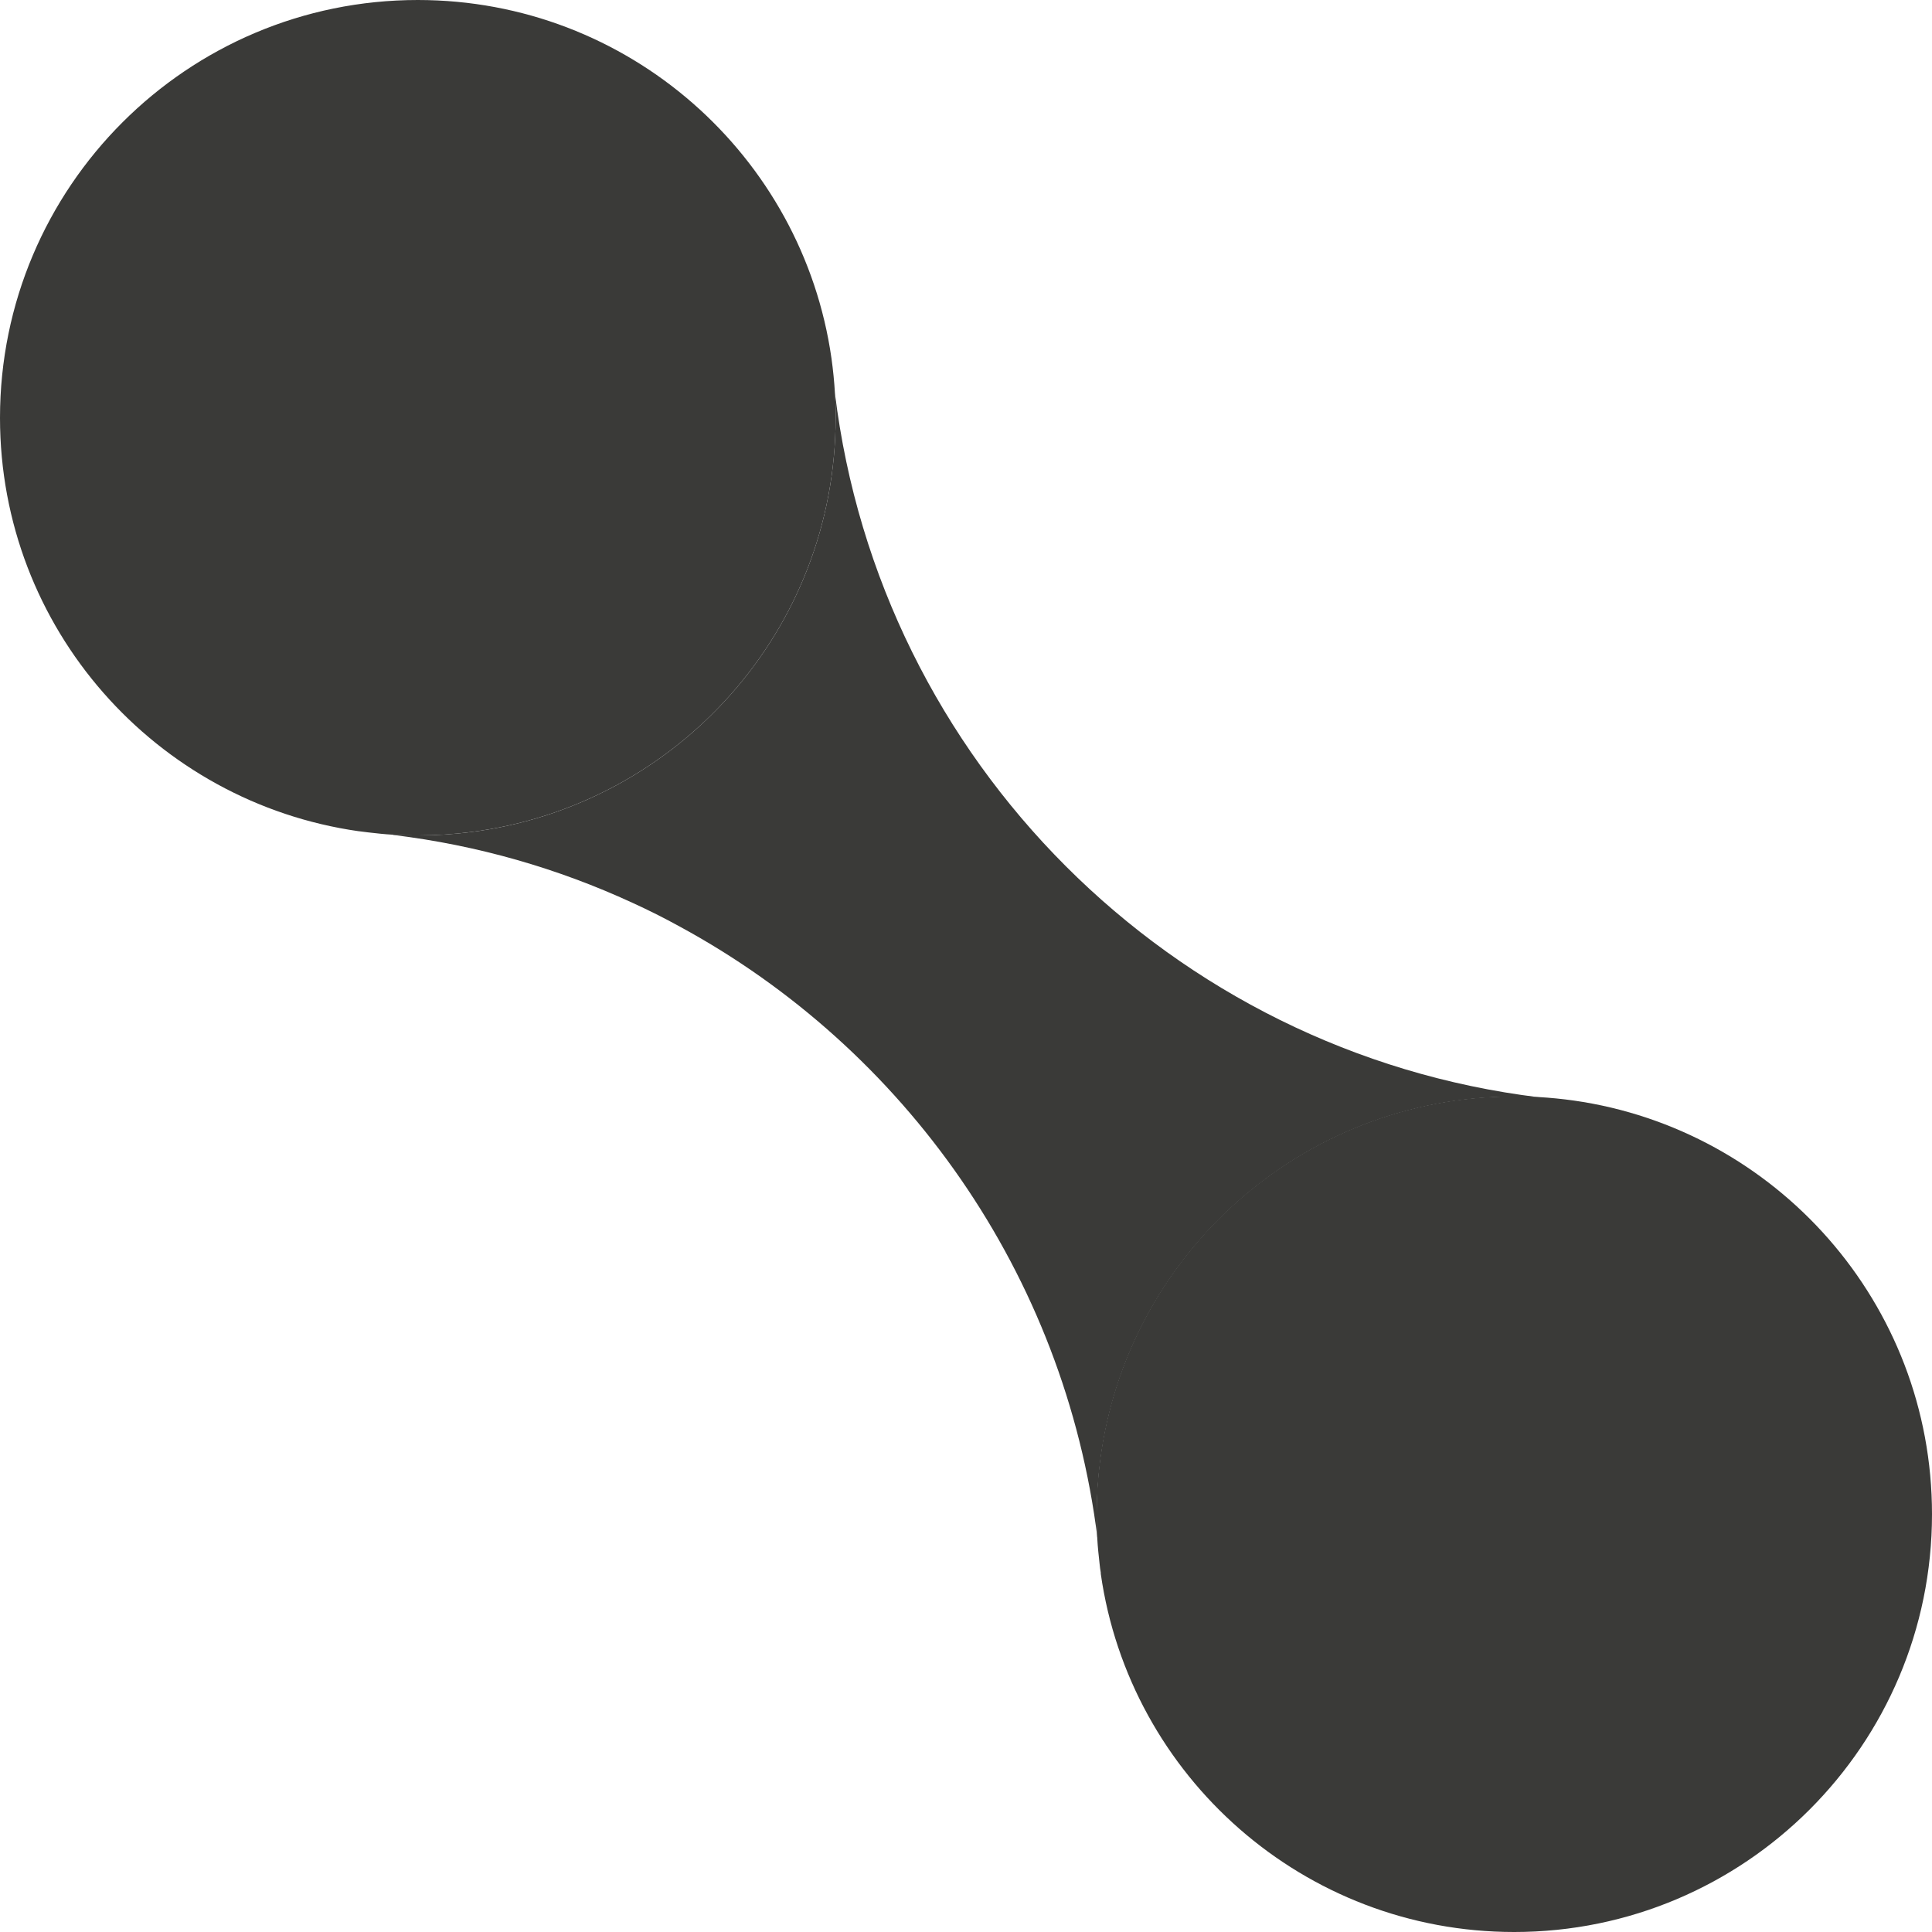 <?xml version="1.0" encoding="UTF-8"?>
<svg id="Capa_1" data-name="Capa 1" xmlns="http://www.w3.org/2000/svg" viewBox="0 0 83 83">
  <defs>
    <style>
      .cls-1 {
        fill: #3a3a38;
      }
    </style>
  </defs>
  <path class="cls-1" d="M47.11,65.05c0-.79.05-1.56.15-2.32,1.14-8.82,8.67-15.63,17.8-15.63h.22c.27,0,.55.01.82.03.51.03,1.01.08,1.51.15,8.7,1.24,15.39,8.72,15.39,17.77,0,9.91-8.04,17.95-17.95,17.95-9.04,0-16.52-6.69-17.76-15.39,0-.02,0-.04,0-.05-.02-.12-.04-.25-.05-.37-.04-.36-.08-.72-.1-1.09h0c-.02-.35-.03-.7-.03-1.05Z"/>
  <path class="cls-1" d="M16.88,35.86c.35.02.71.03,1.07.03.79,0,1.56-.05,2.32-.15,8.82-1.14,15.63-8.67,15.63-17.8v-.22c0-.27-.01-.55-.03-.82,1.93,15.79,14.45,28.31,30.24,30.24-.27-.02-.55-.03-.82-.03h-.22c-9.13,0-16.66,6.81-17.8,15.63-.1.76-.15,1.53-.15,2.32,0,.35,0,.7.03,1.04-1.4-11.37-8.29-21.05-17.94-26.29-.67-.37-1.35-.71-2.05-1.03-3.19-1.47-6.64-2.47-10.27-2.91Z"/>
  <path class="cls-1" d="M0,17.95C0,8.04,8.04,0,17.95,0c9.04,0,16.53,6.69,17.77,15.39.07.5.12,1,.15,1.51.02.27.03.55.03.82v.22c0,9.13-6.81,16.66-15.63,17.8-.76.1-1.53.15-2.32.15-.36,0-.71,0-1.07-.03h0c-.36-.02-.71-.06-1.06-.1-.13-.02-.27-.03-.4-.05h-.01C6.69,34.47,0,26.99,0,17.95Z"/>
</svg>